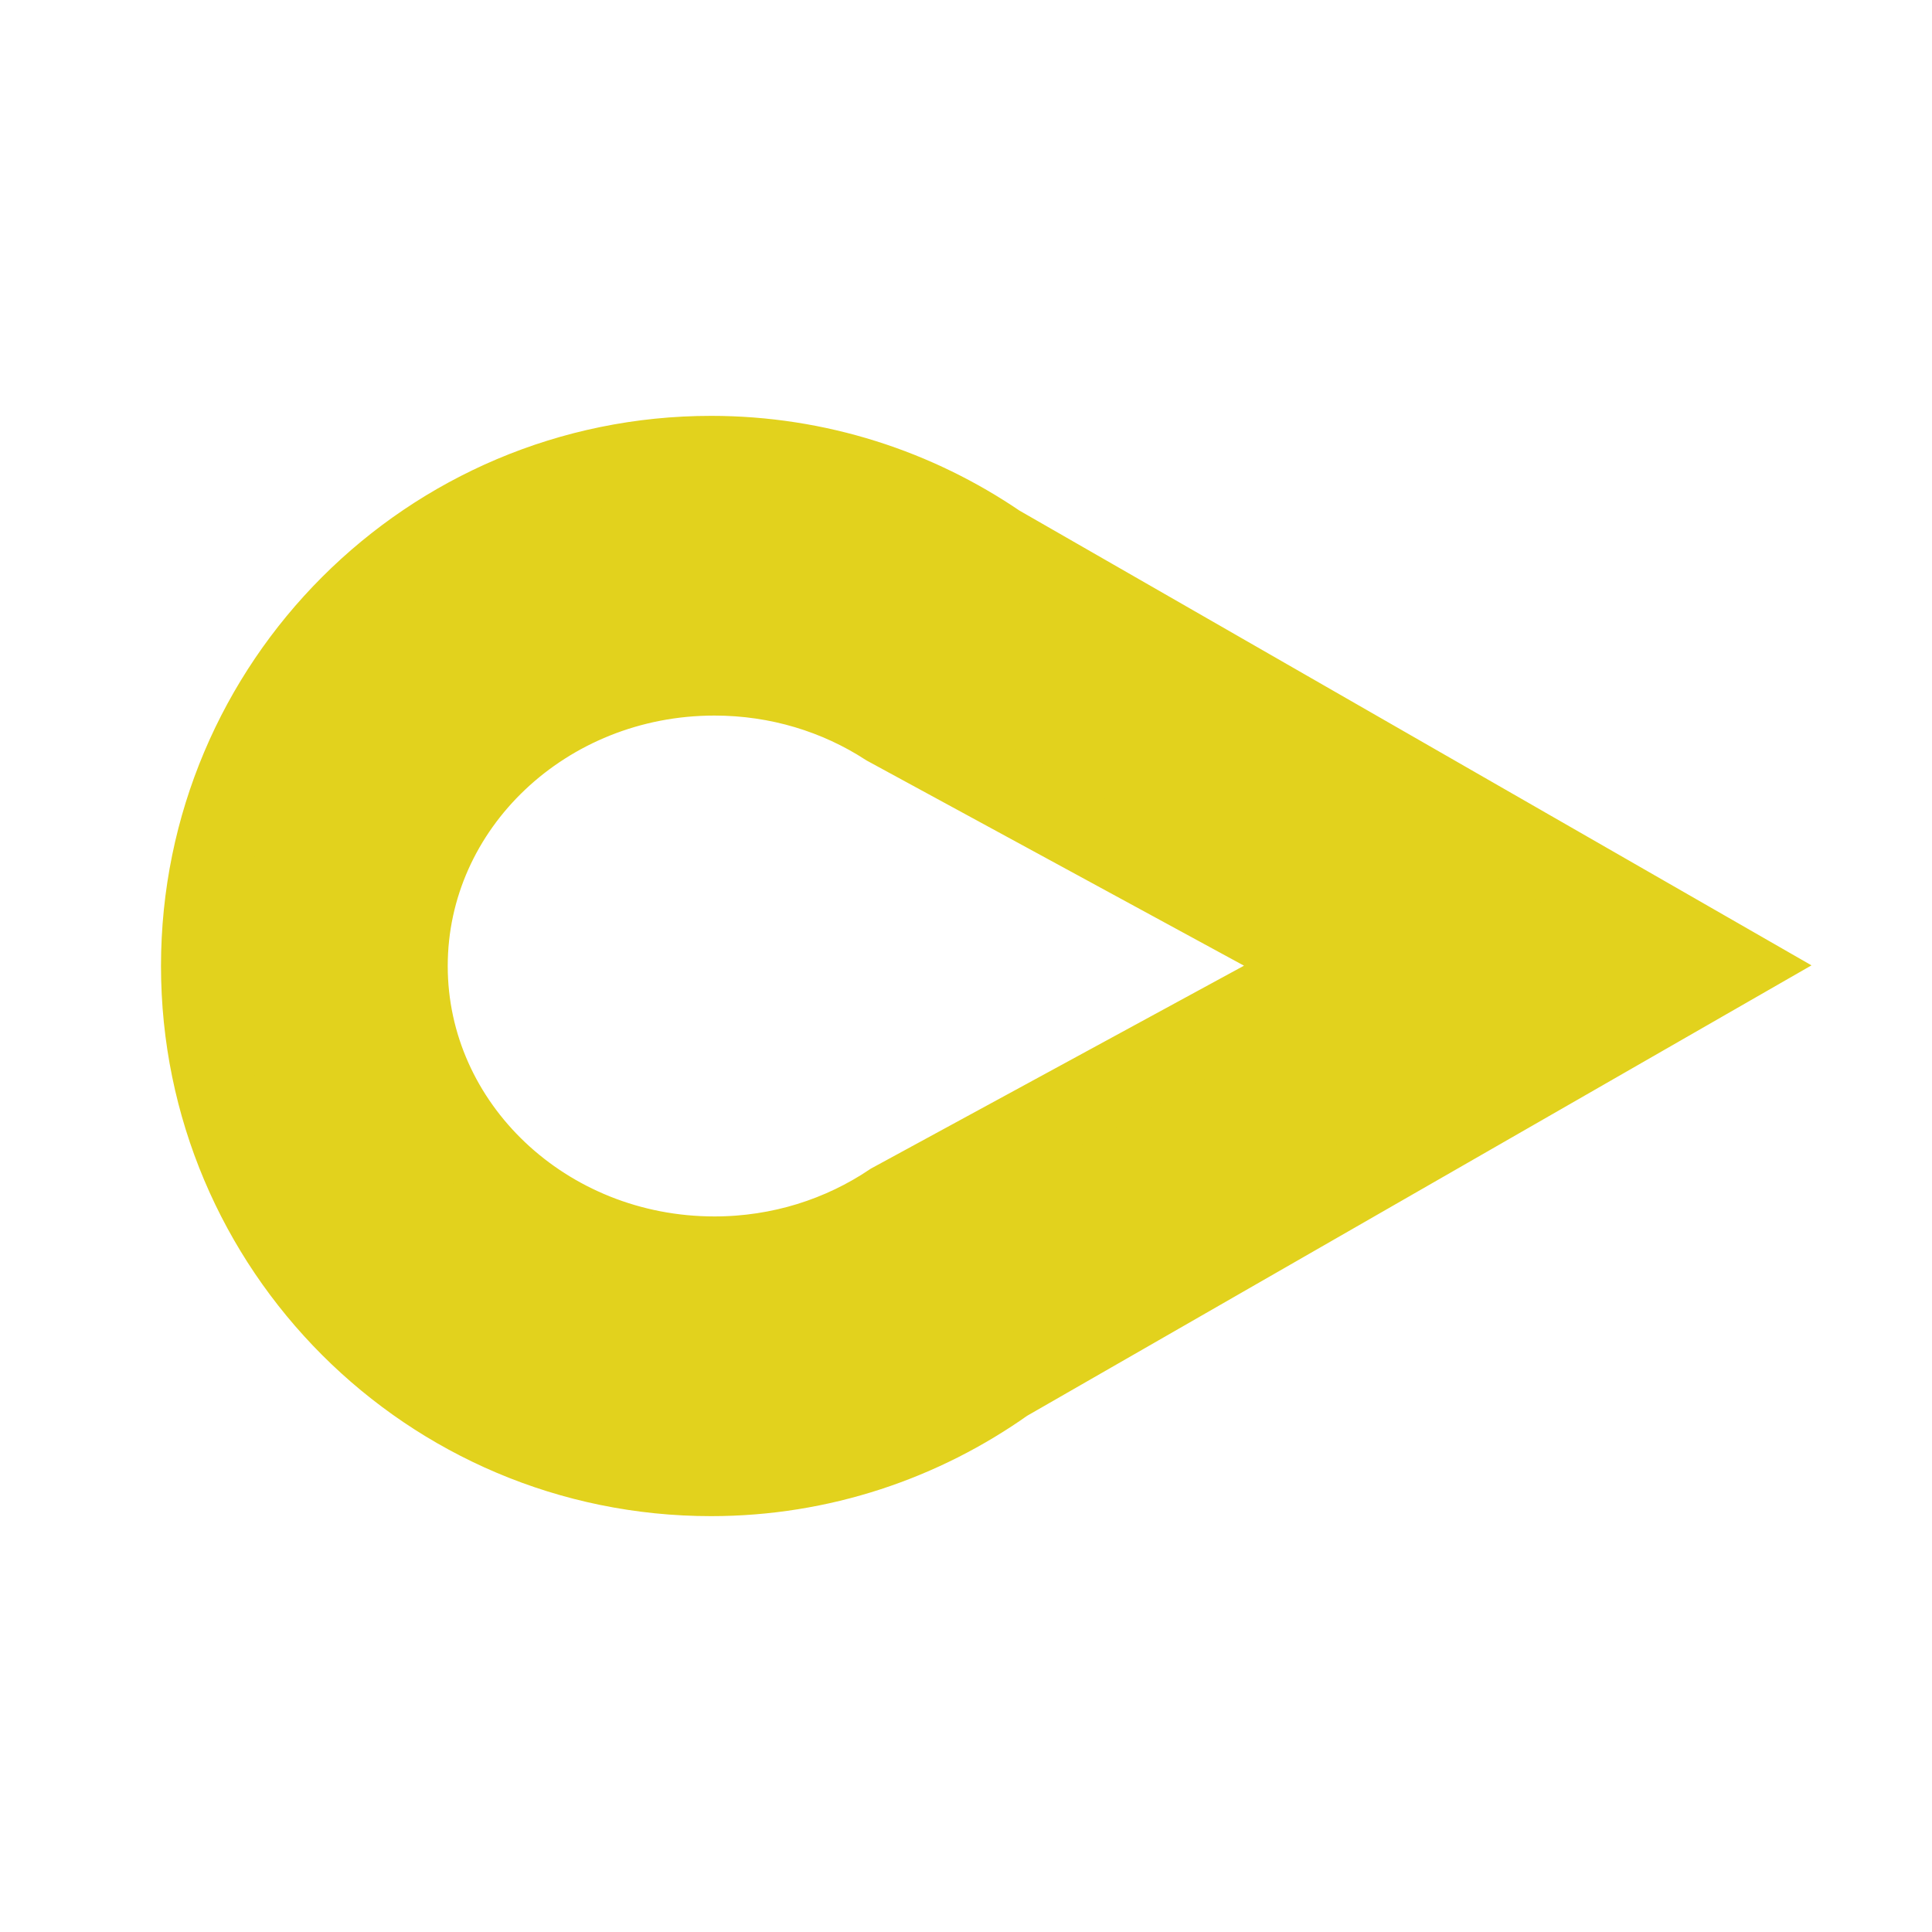 <svg enable-background="new 0 0 24 24" height="24" viewBox="0 0 24 24" width="24" xmlns="http://www.w3.org/2000/svg"> <path d="m12.399 6.767c-1.016-.693-2.243-1.101-3.565-1.101-3.498 0-6.334 2.836-6.334 6.334s2.835 6.334 6.333 6.334c1.364 0 2.625-.436 3.658-1.169l9.008-5.173zm-1.321 8.178c-.623.418-1.381.666-2.203.666-2.105 0-3.813-1.617-3.813-3.611s1.708-3.611 3.813-3.611c.797 0 1.535.232 2.146.628l5.479 2.979z" fill="#e2d21d" stroke="#e2d21d"/></svg>